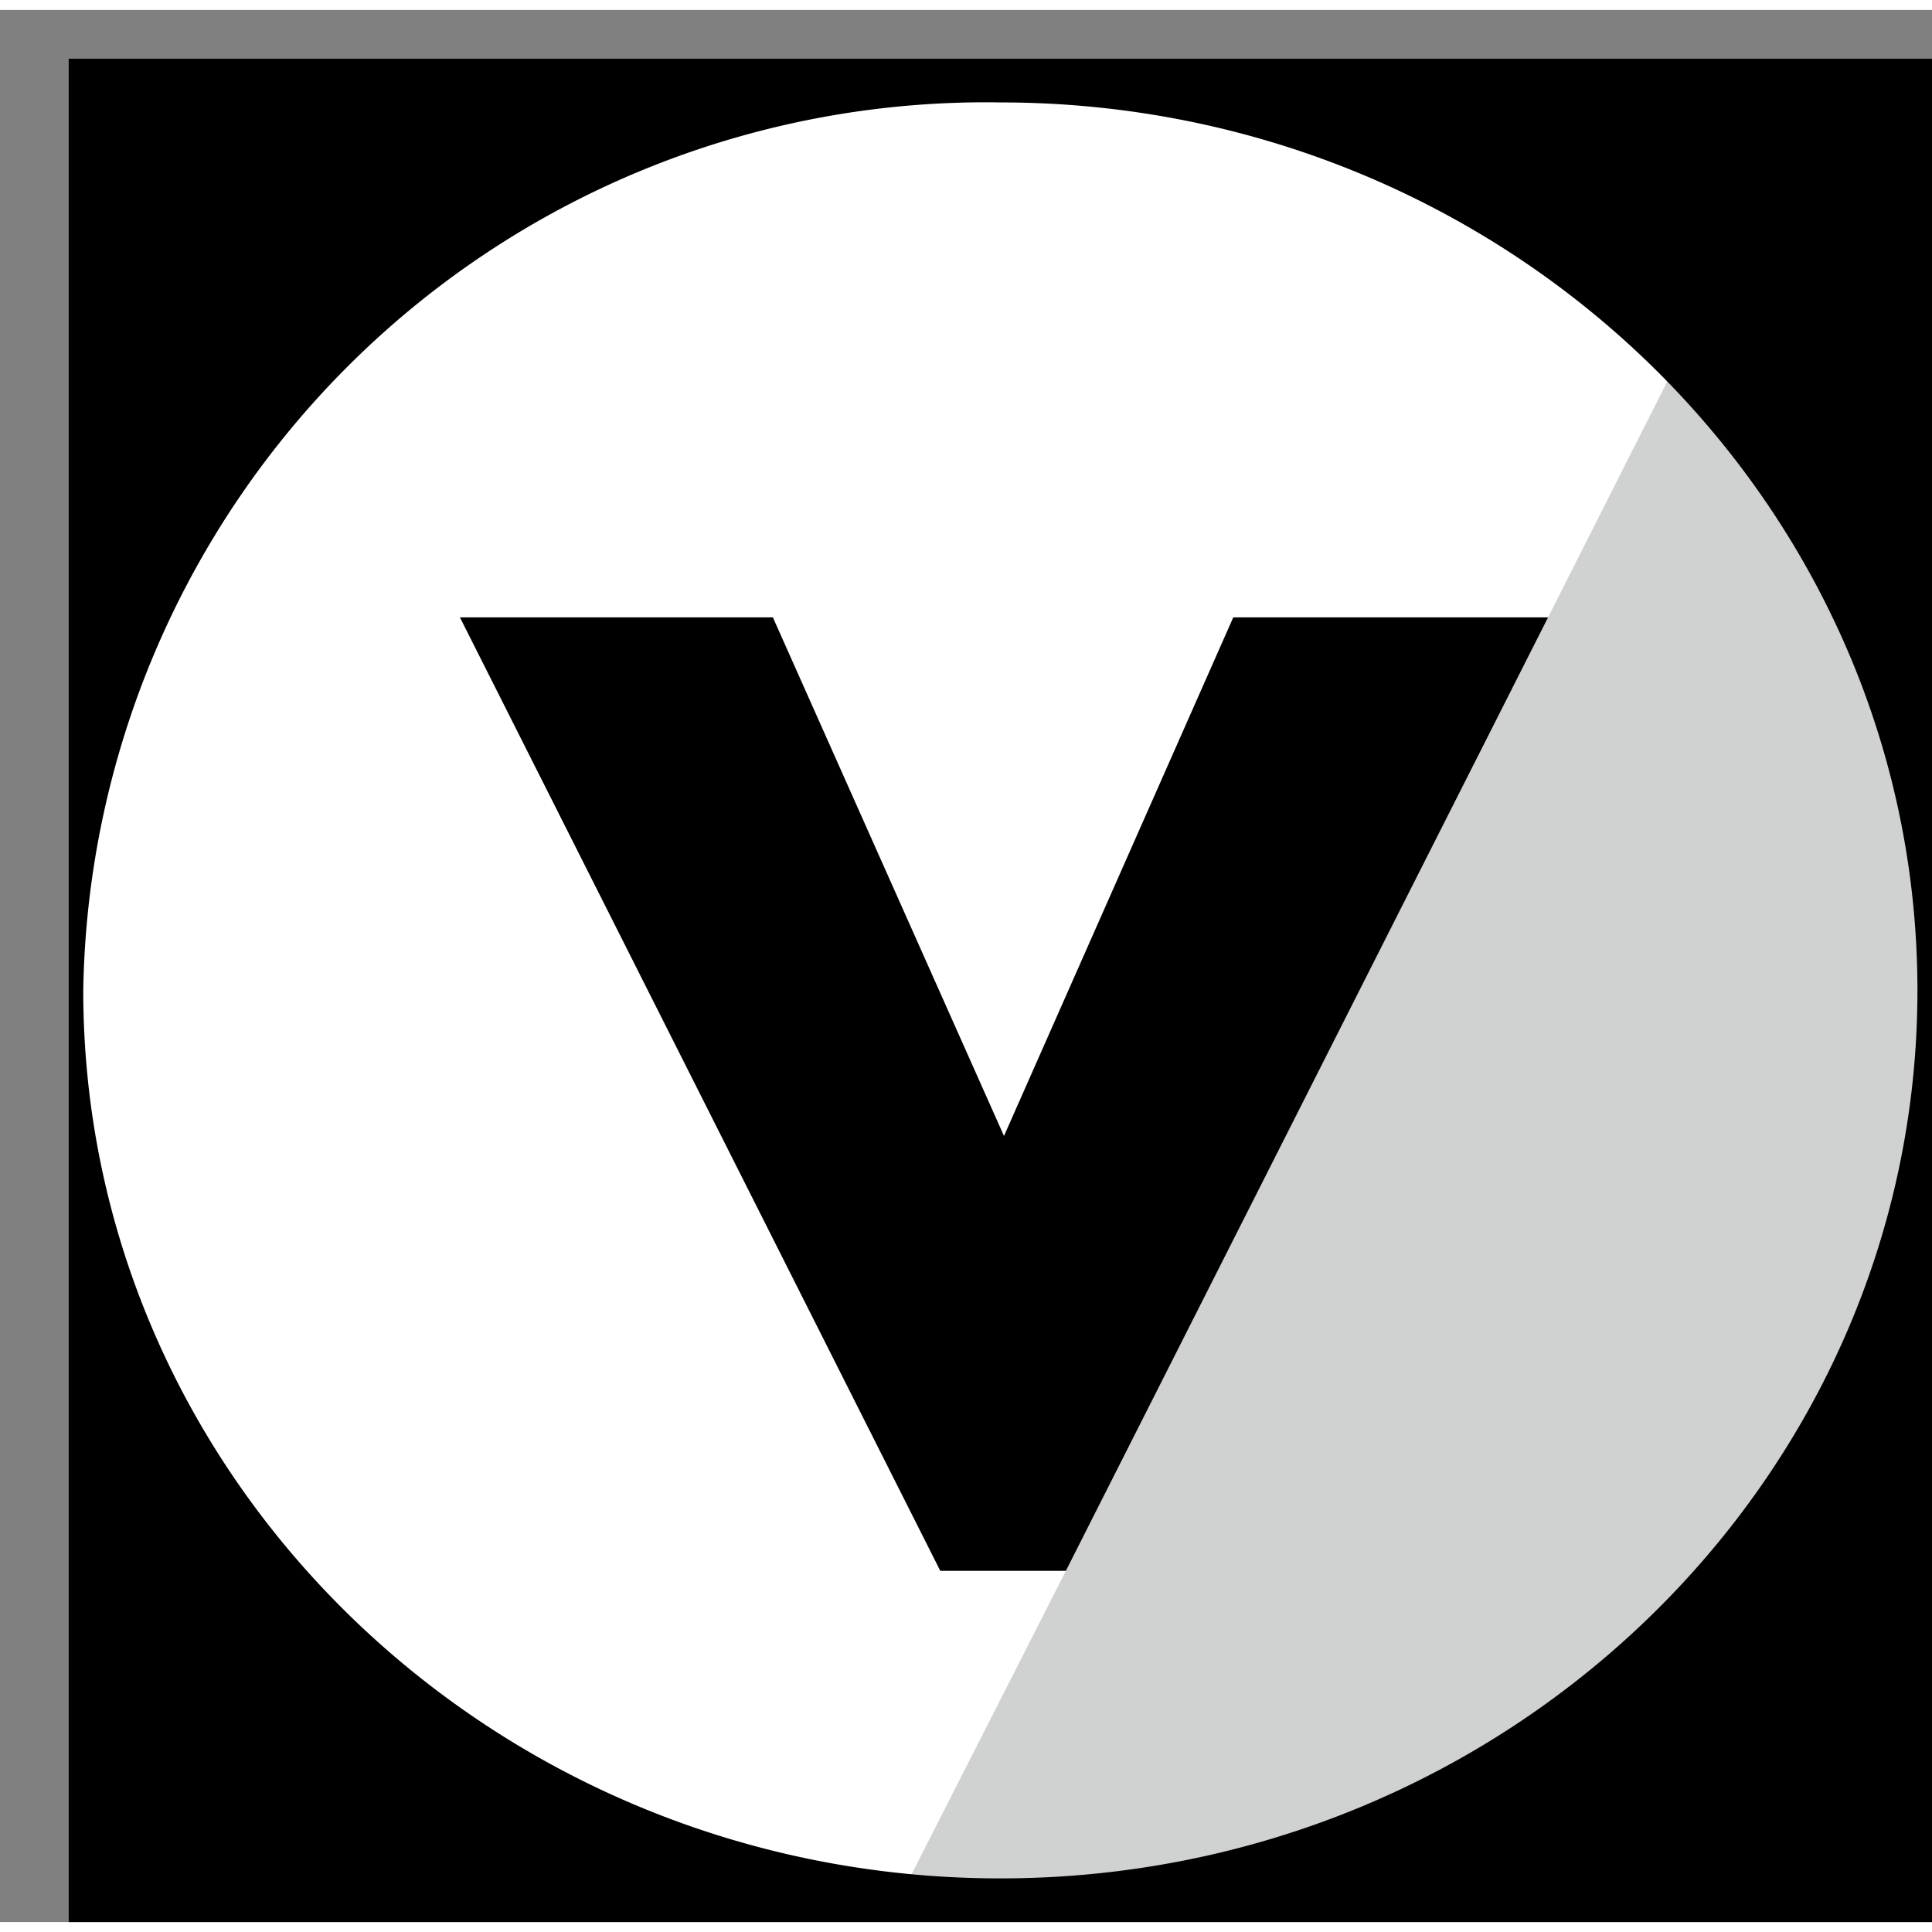 <svg height="2500" viewBox="-37.754 -26.825 1061.754 1050.825" width="2500" xmlns="http://www.w3.org/2000/svg"><rect x="-37.754" y="-26.825" width="1061.754" height="1050.825" fill="#808080" stroke="none"/><path d="m4 4h1016v1016h-1016z" fill="#fff"/><path d="m548 831v-239l265-285 146-289h60v988h-560z" fill="#d0d2d1"/><path d="m0 0h1024v1024h-1024zm512 24a496 496 0 0 0 -504 488c0 269 226 488 504 488s504-219 504-488-226-488-504-488zm-33 807-264-524h172l127 285 126-285h173l-265 524z"/></svg>
